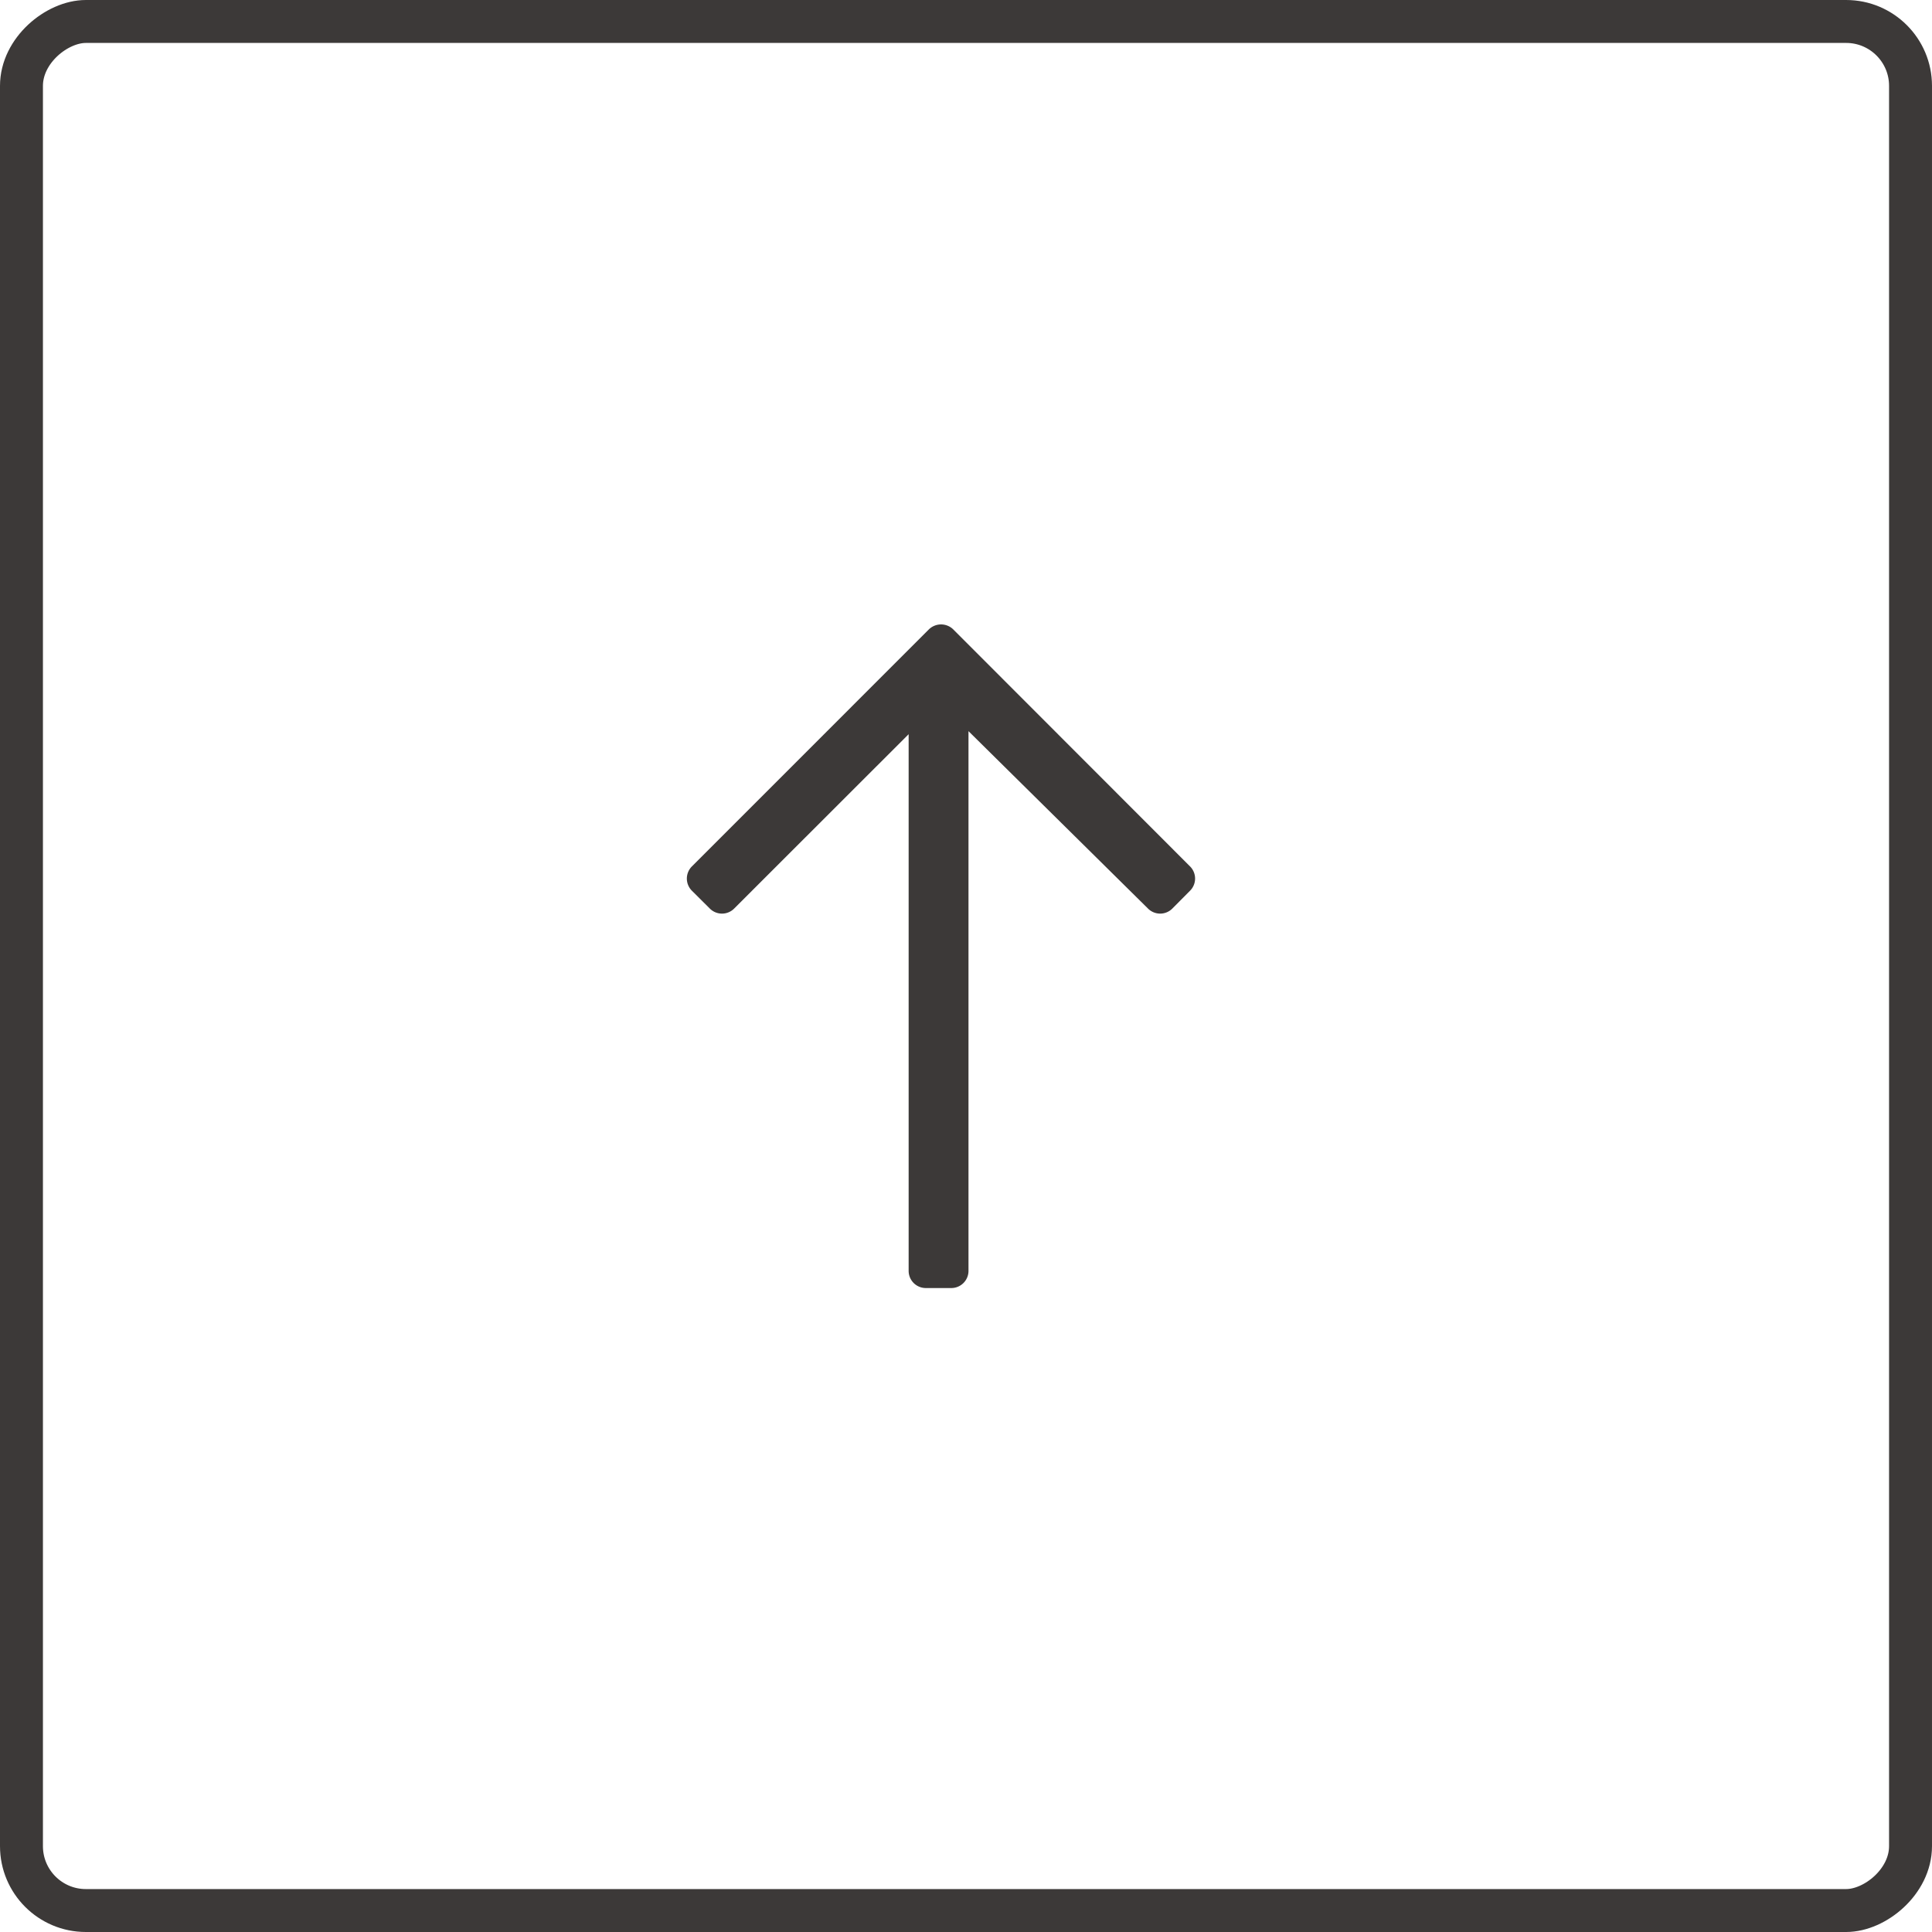<svg xmlns="http://www.w3.org/2000/svg" width="45" height="45" viewBox="0 0 45 45">
  <g id="Group_4333" data-name="Group 4333" transform="translate(0 45) rotate(-90)">
    <g id="Rectangle_3007" data-name="Rectangle 3007" fill="none" stroke="#3c3938" stroke-width="1">
      <rect width="45" height="45" rx="2" stroke="none"/>
      <rect x="0.5" y="0.5" width="44" height="44" rx="1.5" fill="none"/>
    </g>
    <path id="Union_13" data-name="Union 13" d="M9.254,11.718l-.415-.412a.4.4,0,0,1,0-.567l4.132-4.181H.4a.4.4,0,0,1-.4-.4V5.564a.4.4,0,0,1,.4-.4H12.9L8.839,1.1a.4.4,0,0,1,0-.567L9.254.116a.4.4,0,0,1,.567,0l5.52,5.519a.406.406,0,0,1,0,.568l-5.52,5.515a.4.4,0,0,1-.567,0Z" transform="translate(14.999 16)" fill="#3c3938"/>
  </g>
</svg>
